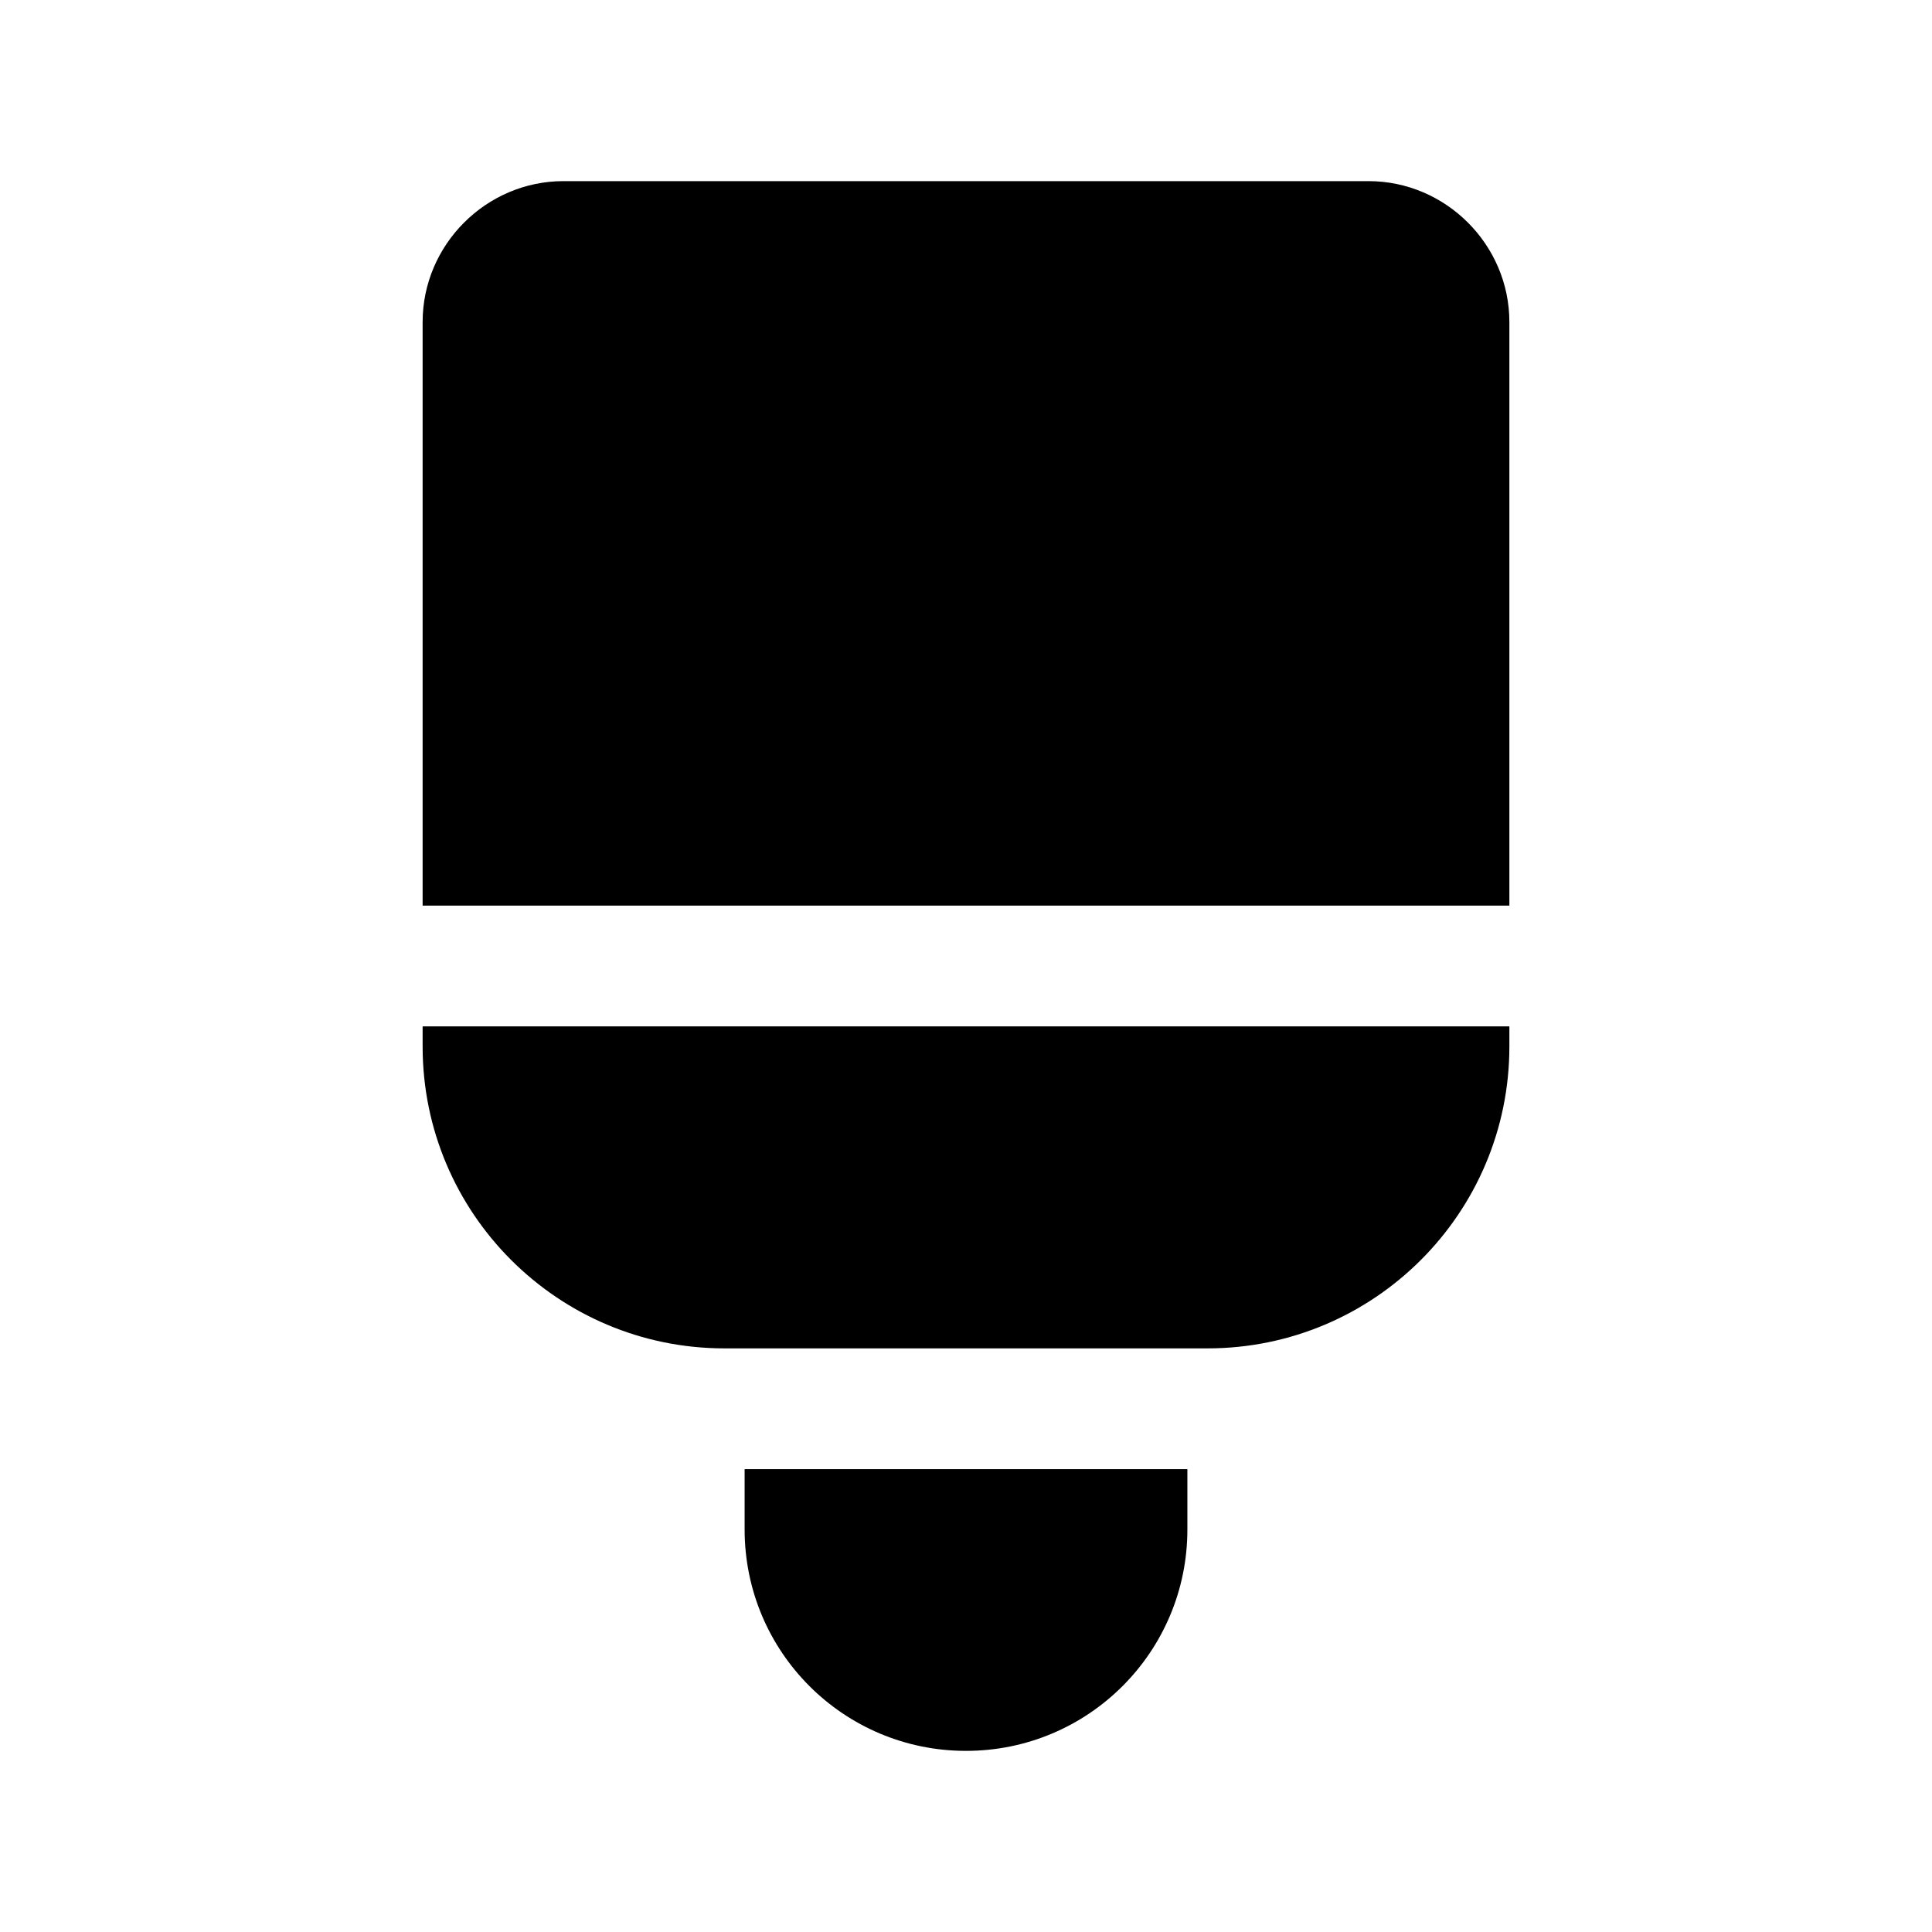 <?xml version="1.0" encoding="UTF-8"?><svg xmlns="http://www.w3.org/2000/svg" viewBox="0 0 24 24"><g id="a"/><g id="b"/><g id="c"/><g id="d"/><g id="e"/><g id="f"/><g id="g"/><g id="h"/><g id="i"/><g id="j"/><g id="k"/><g id="l"/><g id="m"/><g id="n"/><g id="o"/><g id="p"/><g id="q"/><g id="r"><g><path d="M17,2.25H7c-.96,0-1.75,.79-1.75,1.75v7.25h13.5V4c0-.96-.79-1.75-1.75-1.75Z"/><path d="M5.25,13c0,2.07,1.68,3.75,3.75,3.75h6c2.07,0,3.75-1.68,3.75-3.75v-.25H5.25v.25Z"/><path d="M9.25,19c0,1.52,1.23,2.75,2.75,2.75s2.75-1.23,2.75-2.75v-.75h-5.5v.75Z"/></g></g><g id="s"/><g id="t"/><g id="u"/></svg>